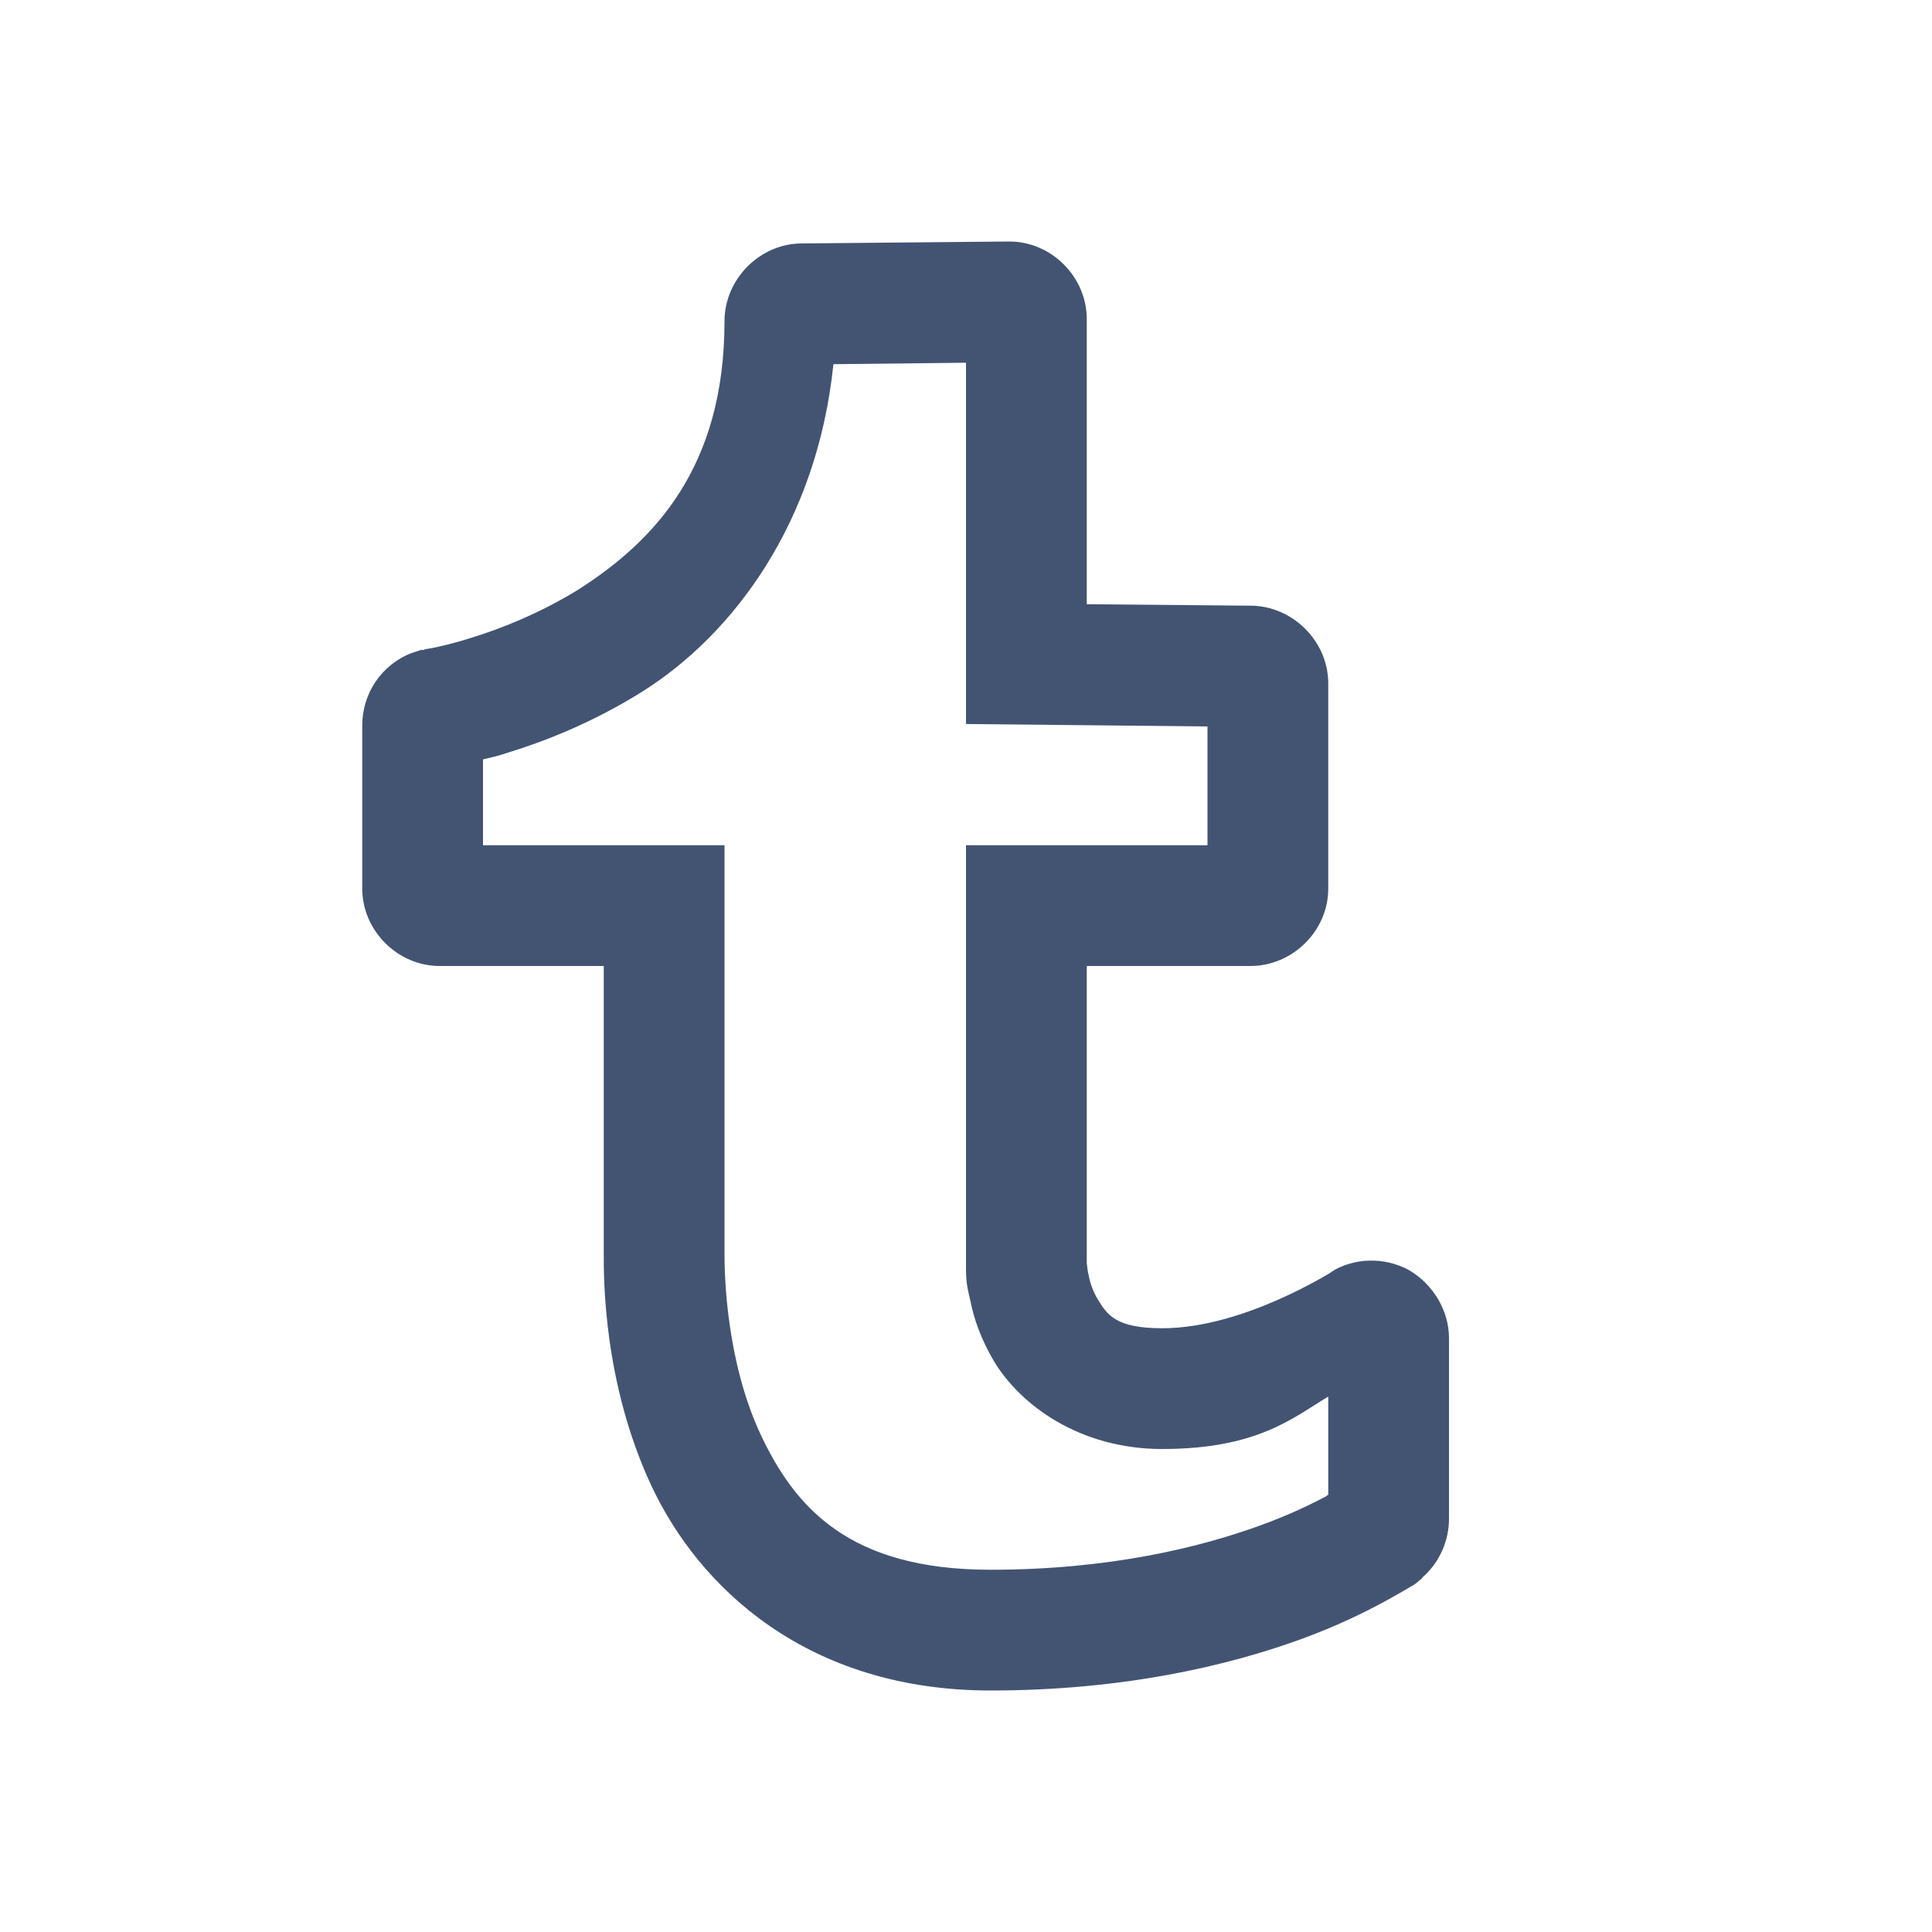 <svg fill="rgb(67, 84, 115)" xmlns="http://www.w3.org/2000/svg"  viewBox="0 0 16 16" width="48px" height="48px"><path d="M 8.355 2 L 6.641 2.016 C 6.293 2.016 6 2.312 6 2.66 C 6 3.875 5.414 4.484 4.789 4.883 C 4.473 5.078 4.148 5.207 3.906 5.281 C 3.785 5.32 3.684 5.344 3.617 5.359 C 3.582 5.367 3.551 5.371 3.531 5.375 C 3.523 5.375 3.516 5.379 3.508 5.383 C 3.508 5.383 3.504 5.383 3.5 5.383 C 3.496 5.383 3.492 5.383 3.484 5.383 C 3.477 5.387 3.426 5.402 3.426 5.402 L 3.422 5.406 L 3.414 5.406 C 3.156 5.504 3 5.746 3 6.008 L 3 7.359 C 3 7.707 3.293 8 3.641 8 L 5 8 L 5 10.387 C 5 10.586 4.996 11.445 5.391 12.297 C 5.789 13.152 6.691 14 8.203 14 C 9.309 14 10.172 13.793 10.766 13.578 C 11.066 13.469 11.297 13.355 11.461 13.266 C 11.543 13.223 11.605 13.184 11.656 13.156 C 11.703 13.125 11.691 13.145 11.777 13.07 L 11.781 13.062 L 11.785 13.059 C 11.922 12.938 12 12.758 12 12.578 L 12 11.082 C 12 10.852 11.867 10.637 11.676 10.523 L 11.672 10.52 L 11.664 10.516 C 11.465 10.41 11.211 10.41 11.008 10.543 L 11.059 10.516 C 11.047 10.52 10.309 11 9.625 11 C 9.238 11 9.168 10.887 9.09 10.758 C 9.051 10.695 9.027 10.621 9.016 10.562 C 9 10.504 9 10.406 9 10.5 L 9 8 L 10.355 8 C 10.703 8 11 7.711 11 7.359 L 11 5.66 C 11 5.309 10.703 5.016 10.355 5.016 L 9 5.004 L 9 2.641 C 9 2.293 8.707 2 8.359 2 Z M 8 3.004 L 8 5.996 L 10 6.016 L 10 7 L 8 7 L 8 10.5 C 8 10.617 8.008 10.652 8.039 10.785 C 8.066 10.922 8.125 11.094 8.234 11.277 C 8.453 11.637 8.941 12 9.625 12 C 10.418 12 10.711 11.738 11 11.566 L 11 12.379 C 10.992 12.383 10.992 12.383 10.984 12.391 C 10.859 12.457 10.676 12.547 10.426 12.637 C 9.93 12.816 9.184 13 8.203 13 C 7.031 13 6.582 12.484 6.297 11.875 C 6.016 11.27 6 10.57 6 10.387 L 6 7 L 4 7 L 4 6.289 C 4.066 6.273 4.121 6.262 4.203 6.234 C 4.508 6.141 4.91 5.984 5.32 5.727 C 6.066 5.258 6.766 4.336 6.902 3.016 Z"/></svg>